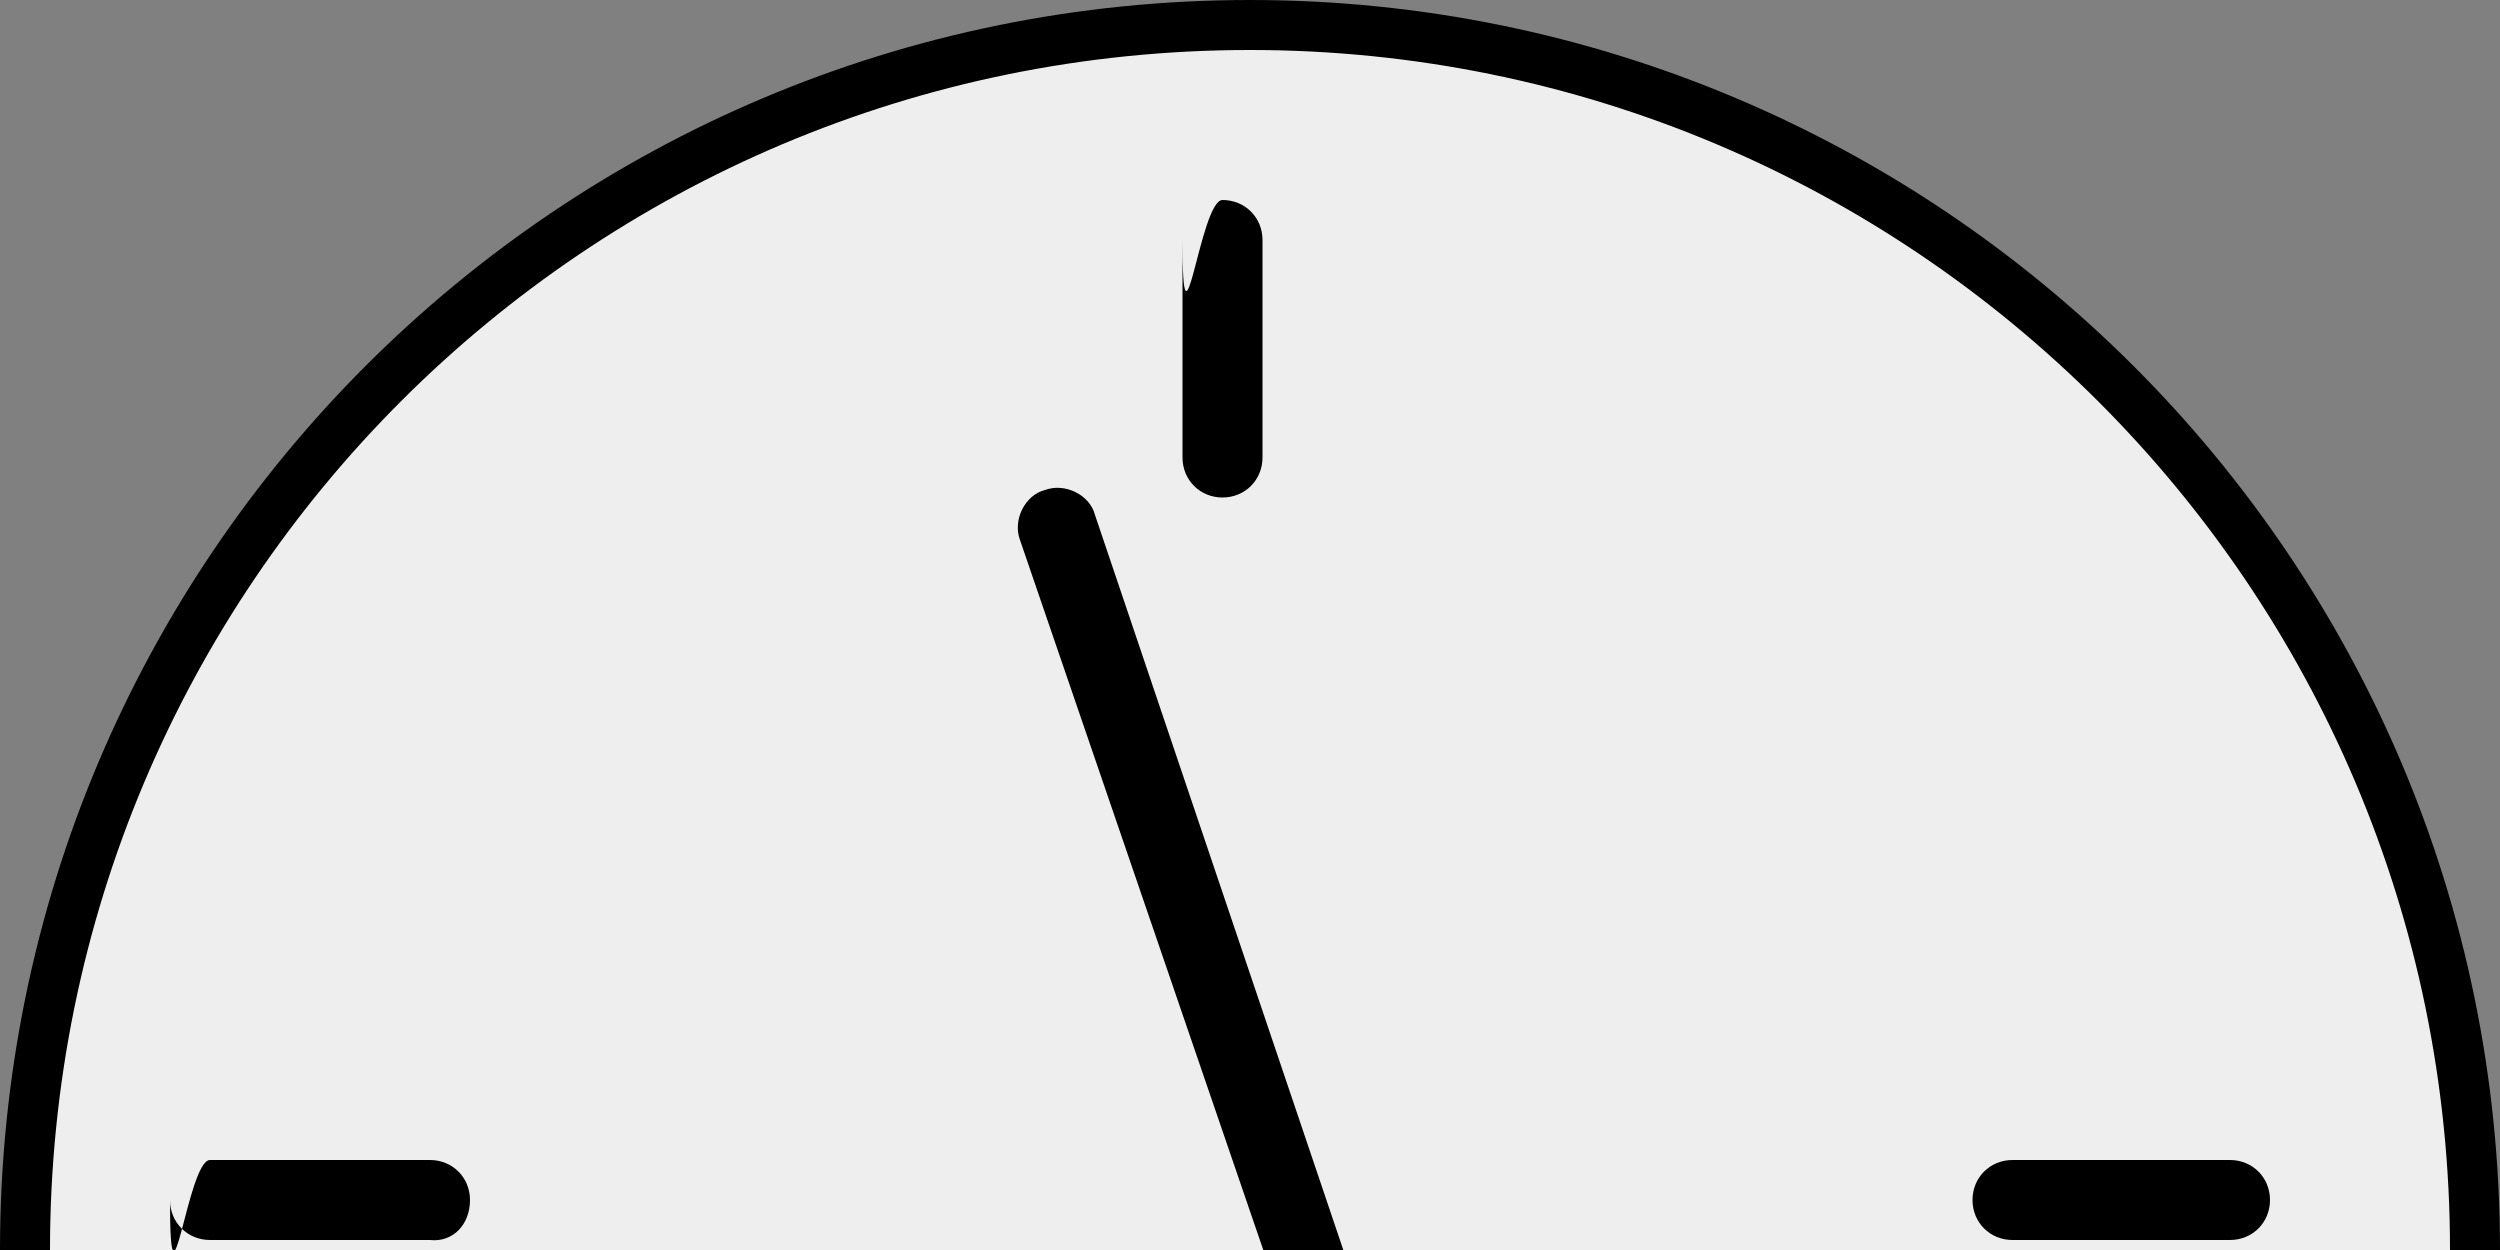 <?xml version="1.0" encoding="UTF-8" standalone="no"?>
<svg xmlns="http://www.w3.org/2000/svg" width="100" height="50">

    <rect width="100%" height="100%" fill="#808080" stroke="none"/>

    <path fill="#EEEC"  class="component-body" stroke="black" stroke-width="2"  d="M50.0,1.0C22.9,1.0,1.0,22.9,1.0,50.0s21.9,49.0,49.0,49.0c27.0,.0,49.0-21.9,49.0-49.0S77.0,1.0,50.0,1.0z "/>
    <path  d="M18.8,48.0c0-.9-.7-1.6-1.6-1.6H8.4c-.9,0-1.6,7-1.6,1.6c.0,.9,.7,1.6,1.6,1.6H17.2C18.1,49.7,18.8,49.0,18.8,48.0z"/>
    <path  d="M78.9,48.0c.0,.9,.7,1.6,1.6,1.6h8.7c.9,.0,1.6-.7,1.6-1.6c0-.9-.7-1.6-1.6-1.6h-8.7C79.6,46.4,78.9,47.1,78.9,48.0z"/>
    <path  d="M48.9,19.9c.9,.0,1.6-.7,1.6-1.6V9.6c0-.9-.7-1.6-1.6-1.6c-.9,0-1.6,7-1.6,1.6v8.7C47.3,19.2,48.0,19.9,48.9,19.9z"/>
    <path  d="M48.9,80.0c-.9,0-1.6,.7-1.6,1.6v8.7c.0,.9,.7,1.6,1.6,1.6c.9,.0,1.6-.7,1.6-1.6v-8.7C50.6,80.7,49.8,80.0,48.9,80.0z"/>
    <path  d="M43.8,20.6c-.2-.8-1.2-1.3-2.0-1.0c-.8,.2-1.3,1.2-1.0,2.0l9.8,28.6L28.8,71.5c-.6,.6-.6,1.6-.0,2.3c.3,.3,.7,.4,1.1,.4c.4,.0,.8-.1,1.1-.4l22.4-21.9c.4-.4,.6-1.1,.4-1.7L43.8,20.6z"/>-->

    <outport name="output" x="100" y="50" />
</svg>
